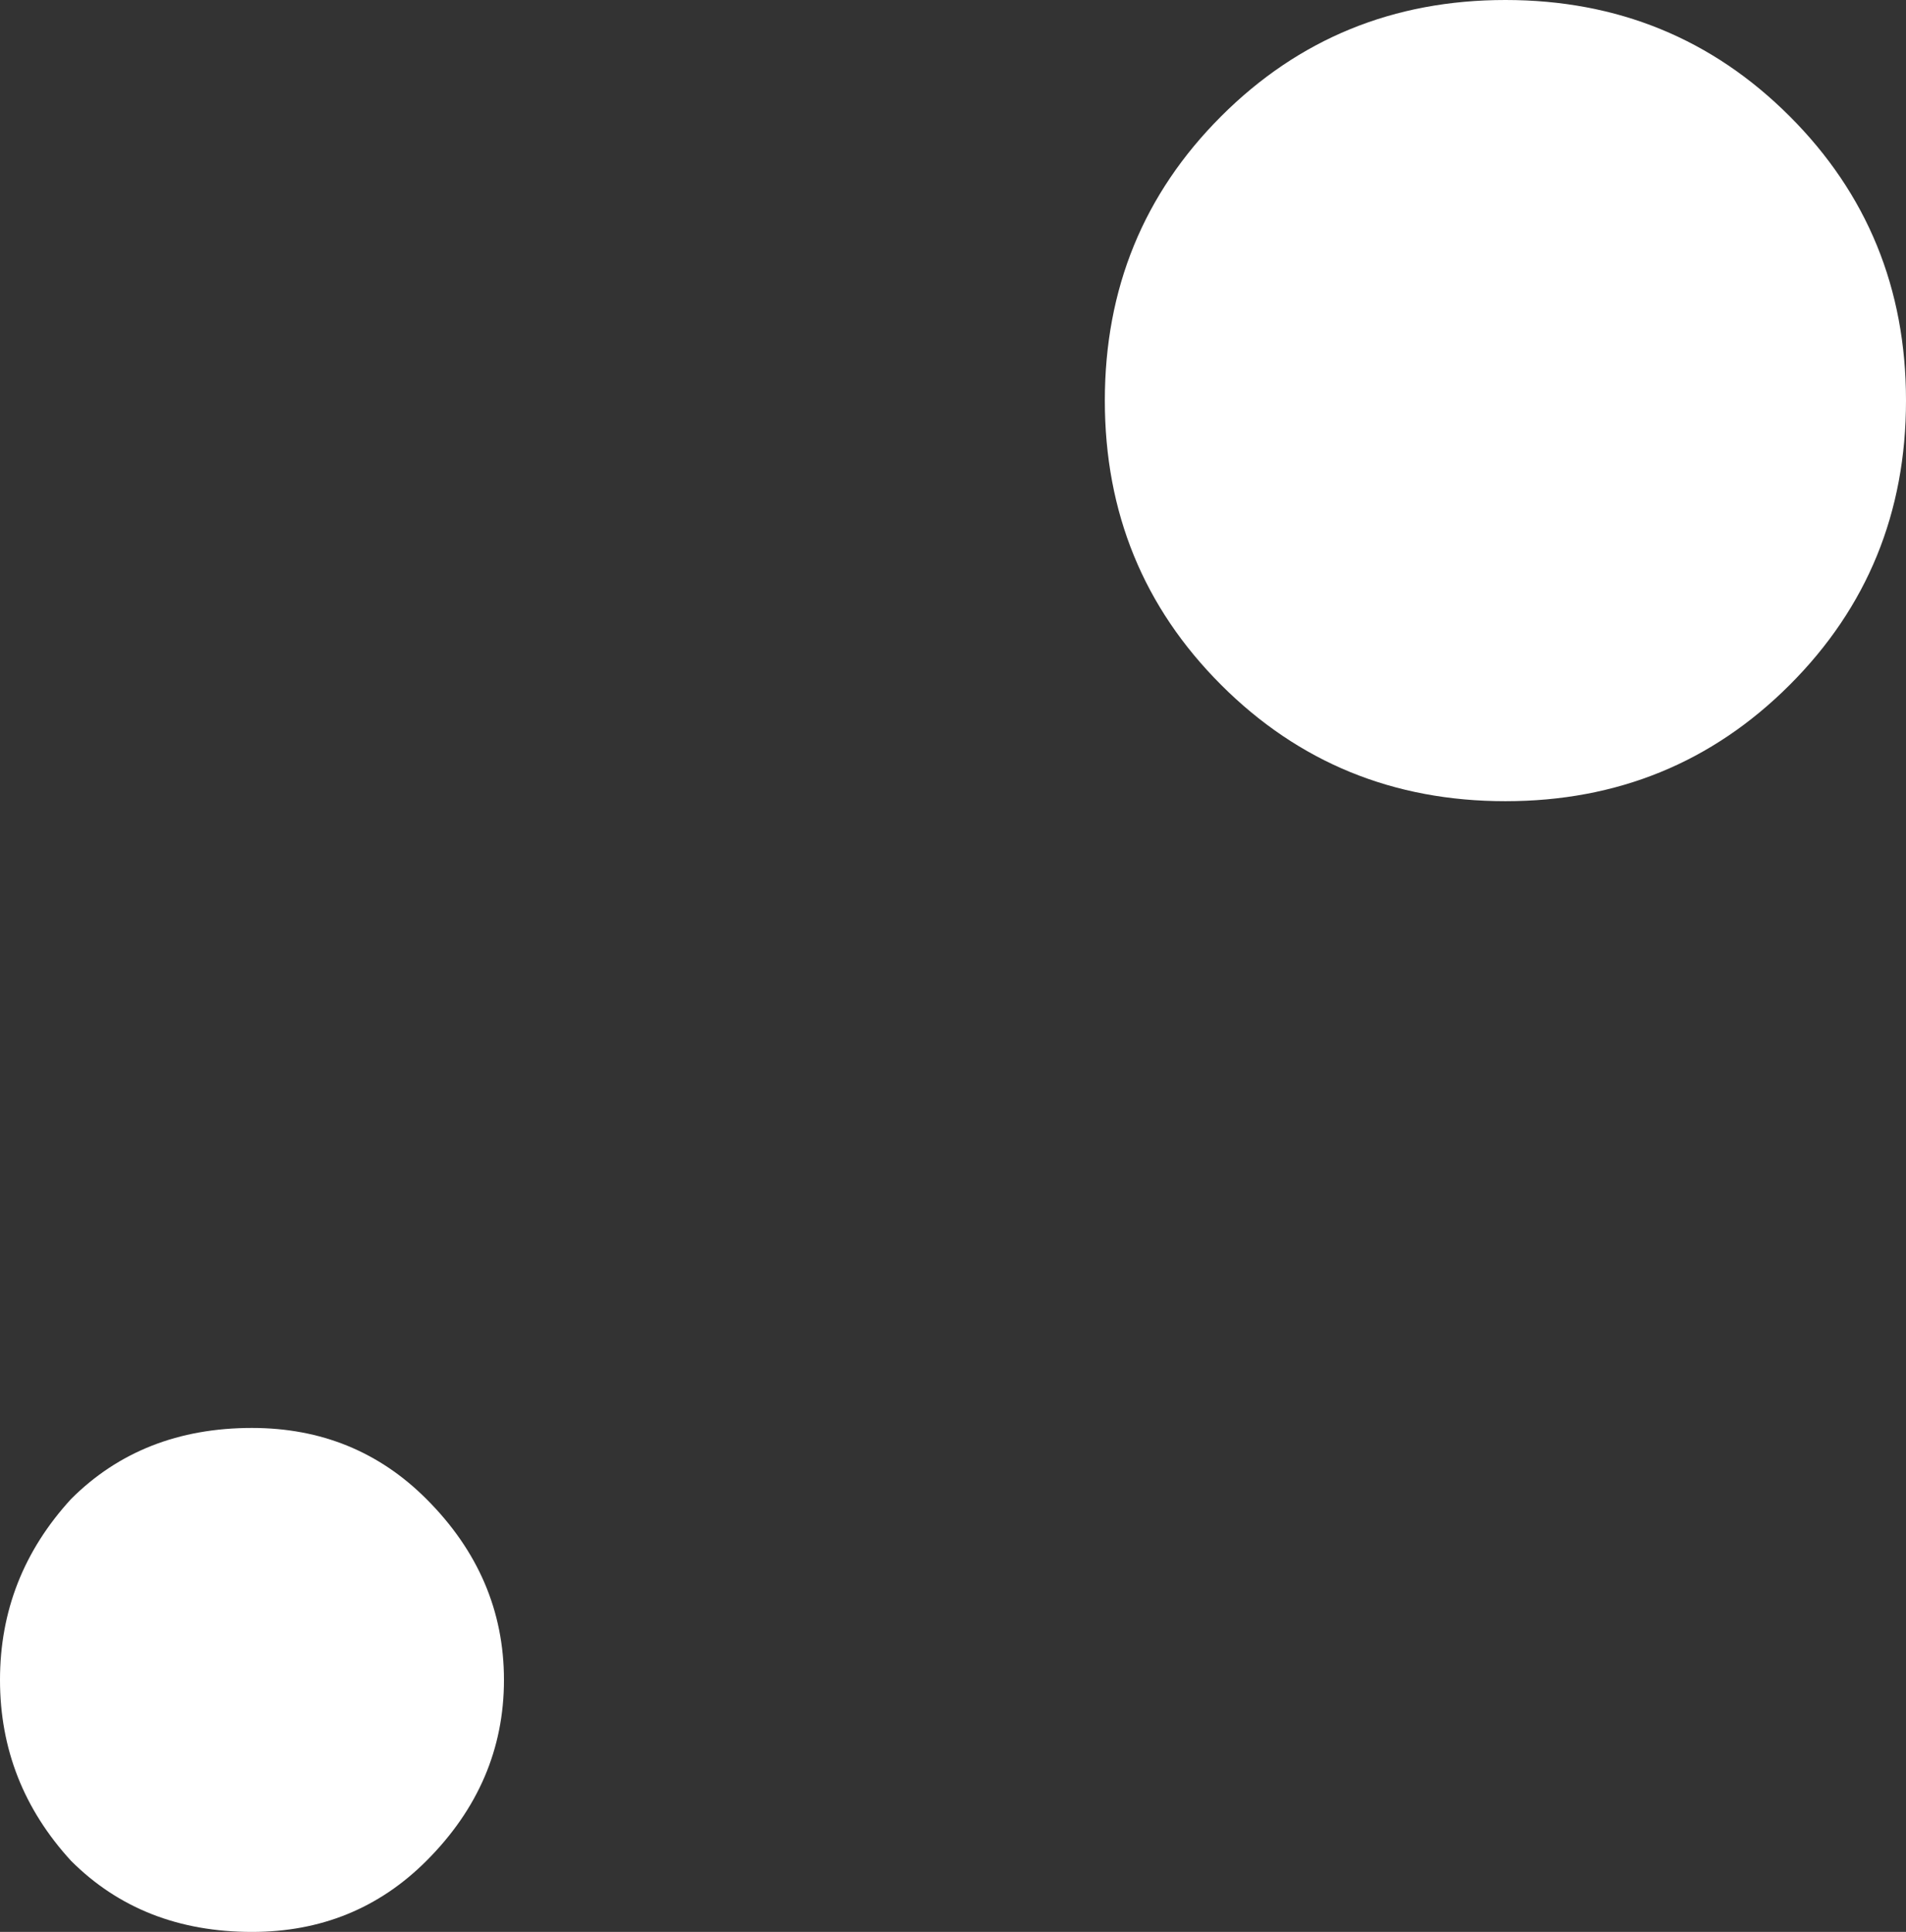 <?xml version="1.0" encoding="UTF-8" standalone="no"?>
<svg xmlns:xlink="http://www.w3.org/1999/xlink" height="14.95px" width="14.75px" xmlns="http://www.w3.org/2000/svg">
  <rect width="100%" height="100%" fill="#333333" stroke="none"/>
  <g transform="matrix(1.0, 0.0, 0.0, 1.0, 7.35, 7.45)">
    <path d="M7.4 -4.35 Q7.4 -3.05 6.5 -2.15 5.6 -1.25 4.3 -1.25 3.0 -1.25 2.1 -2.15 1.2 -3.05 1.2 -4.35 1.2 -5.65 2.1 -6.55 3.0 -7.45 4.3 -7.45 5.6 -7.45 6.5 -6.55 7.4 -5.65 7.4 -4.35 M-3.45 5.55 Q-3.45 6.35 -4.05 6.95 -4.6 7.5 -5.4 7.5 -6.25 7.5 -6.8 6.95 -7.35 6.35 -7.35 5.55 -7.35 4.75 -6.8 4.15 -6.25 3.6 -5.4 3.6 -4.6 3.6 -4.05 4.15 -3.45 4.75 -3.45 5.55" fill="#ffffff" fill-rule="evenodd" stroke="none"/>
  </g>
</svg>
